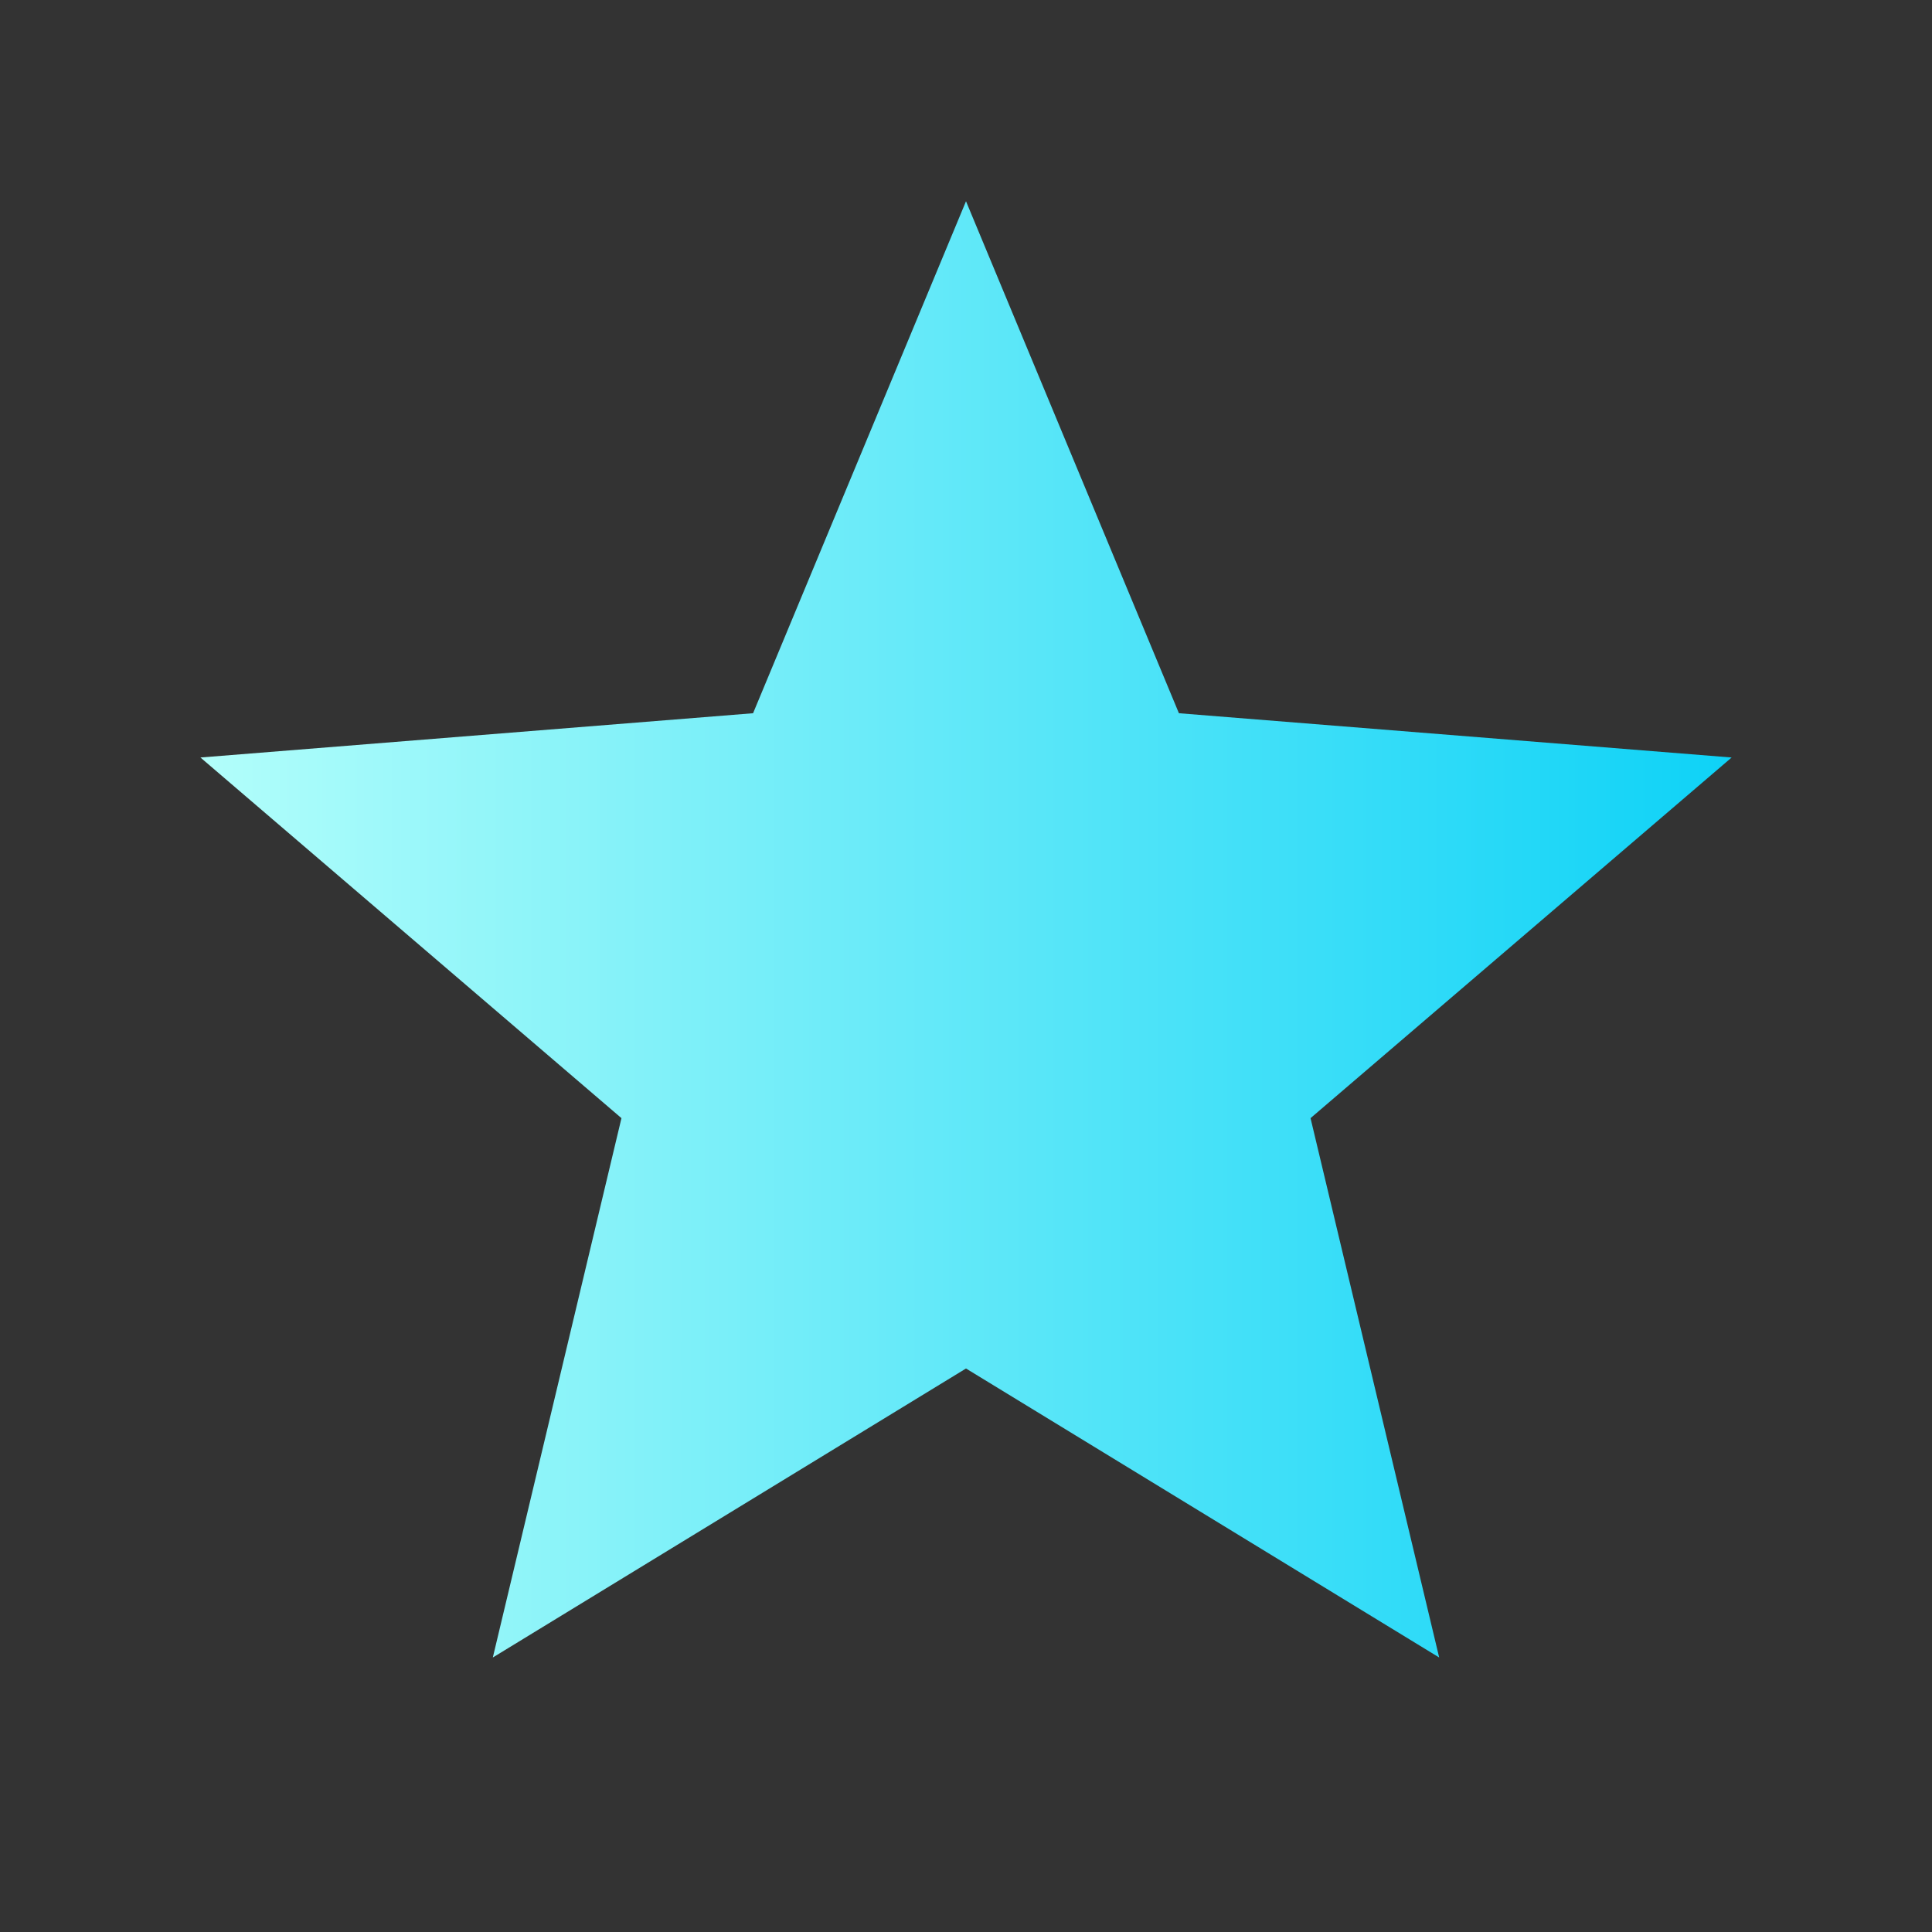 <svg width="24" height="24" viewBox="0 0 24 24" fill="none" xmlns="http://www.w3.org/2000/svg">
<rect x="0" y="0" width="24" height="24" fill="#333333" stroke="none"/>
<g clip-path="url(#clip0_33_2716)">
<path d="M12 17L6.122 20.59L7.72 13.89L2.49 9.41L9.355 8.86L12 2.5L14.645 8.86L21.511 9.41L16.28 13.89L17.878 20.59L12 17Z" fill="url(#paint0_linear_33_2716)"/>
</g>
<defs>
<linearGradient id="paint0_linear_33_2716" x1="2.49" y1="11.545" x2="21.511" y2="11.545" gradientUnits="userSpaceOnUse">
<stop stop-color="#B2FEFA"/>
<stop offset="1" stop-color="#0ED2F7"/>
</linearGradient>
<clipPath id="clip0_33_2716">
<rect width="24" height="24" fill="white"/>
</clipPath>
</defs>
</svg>
